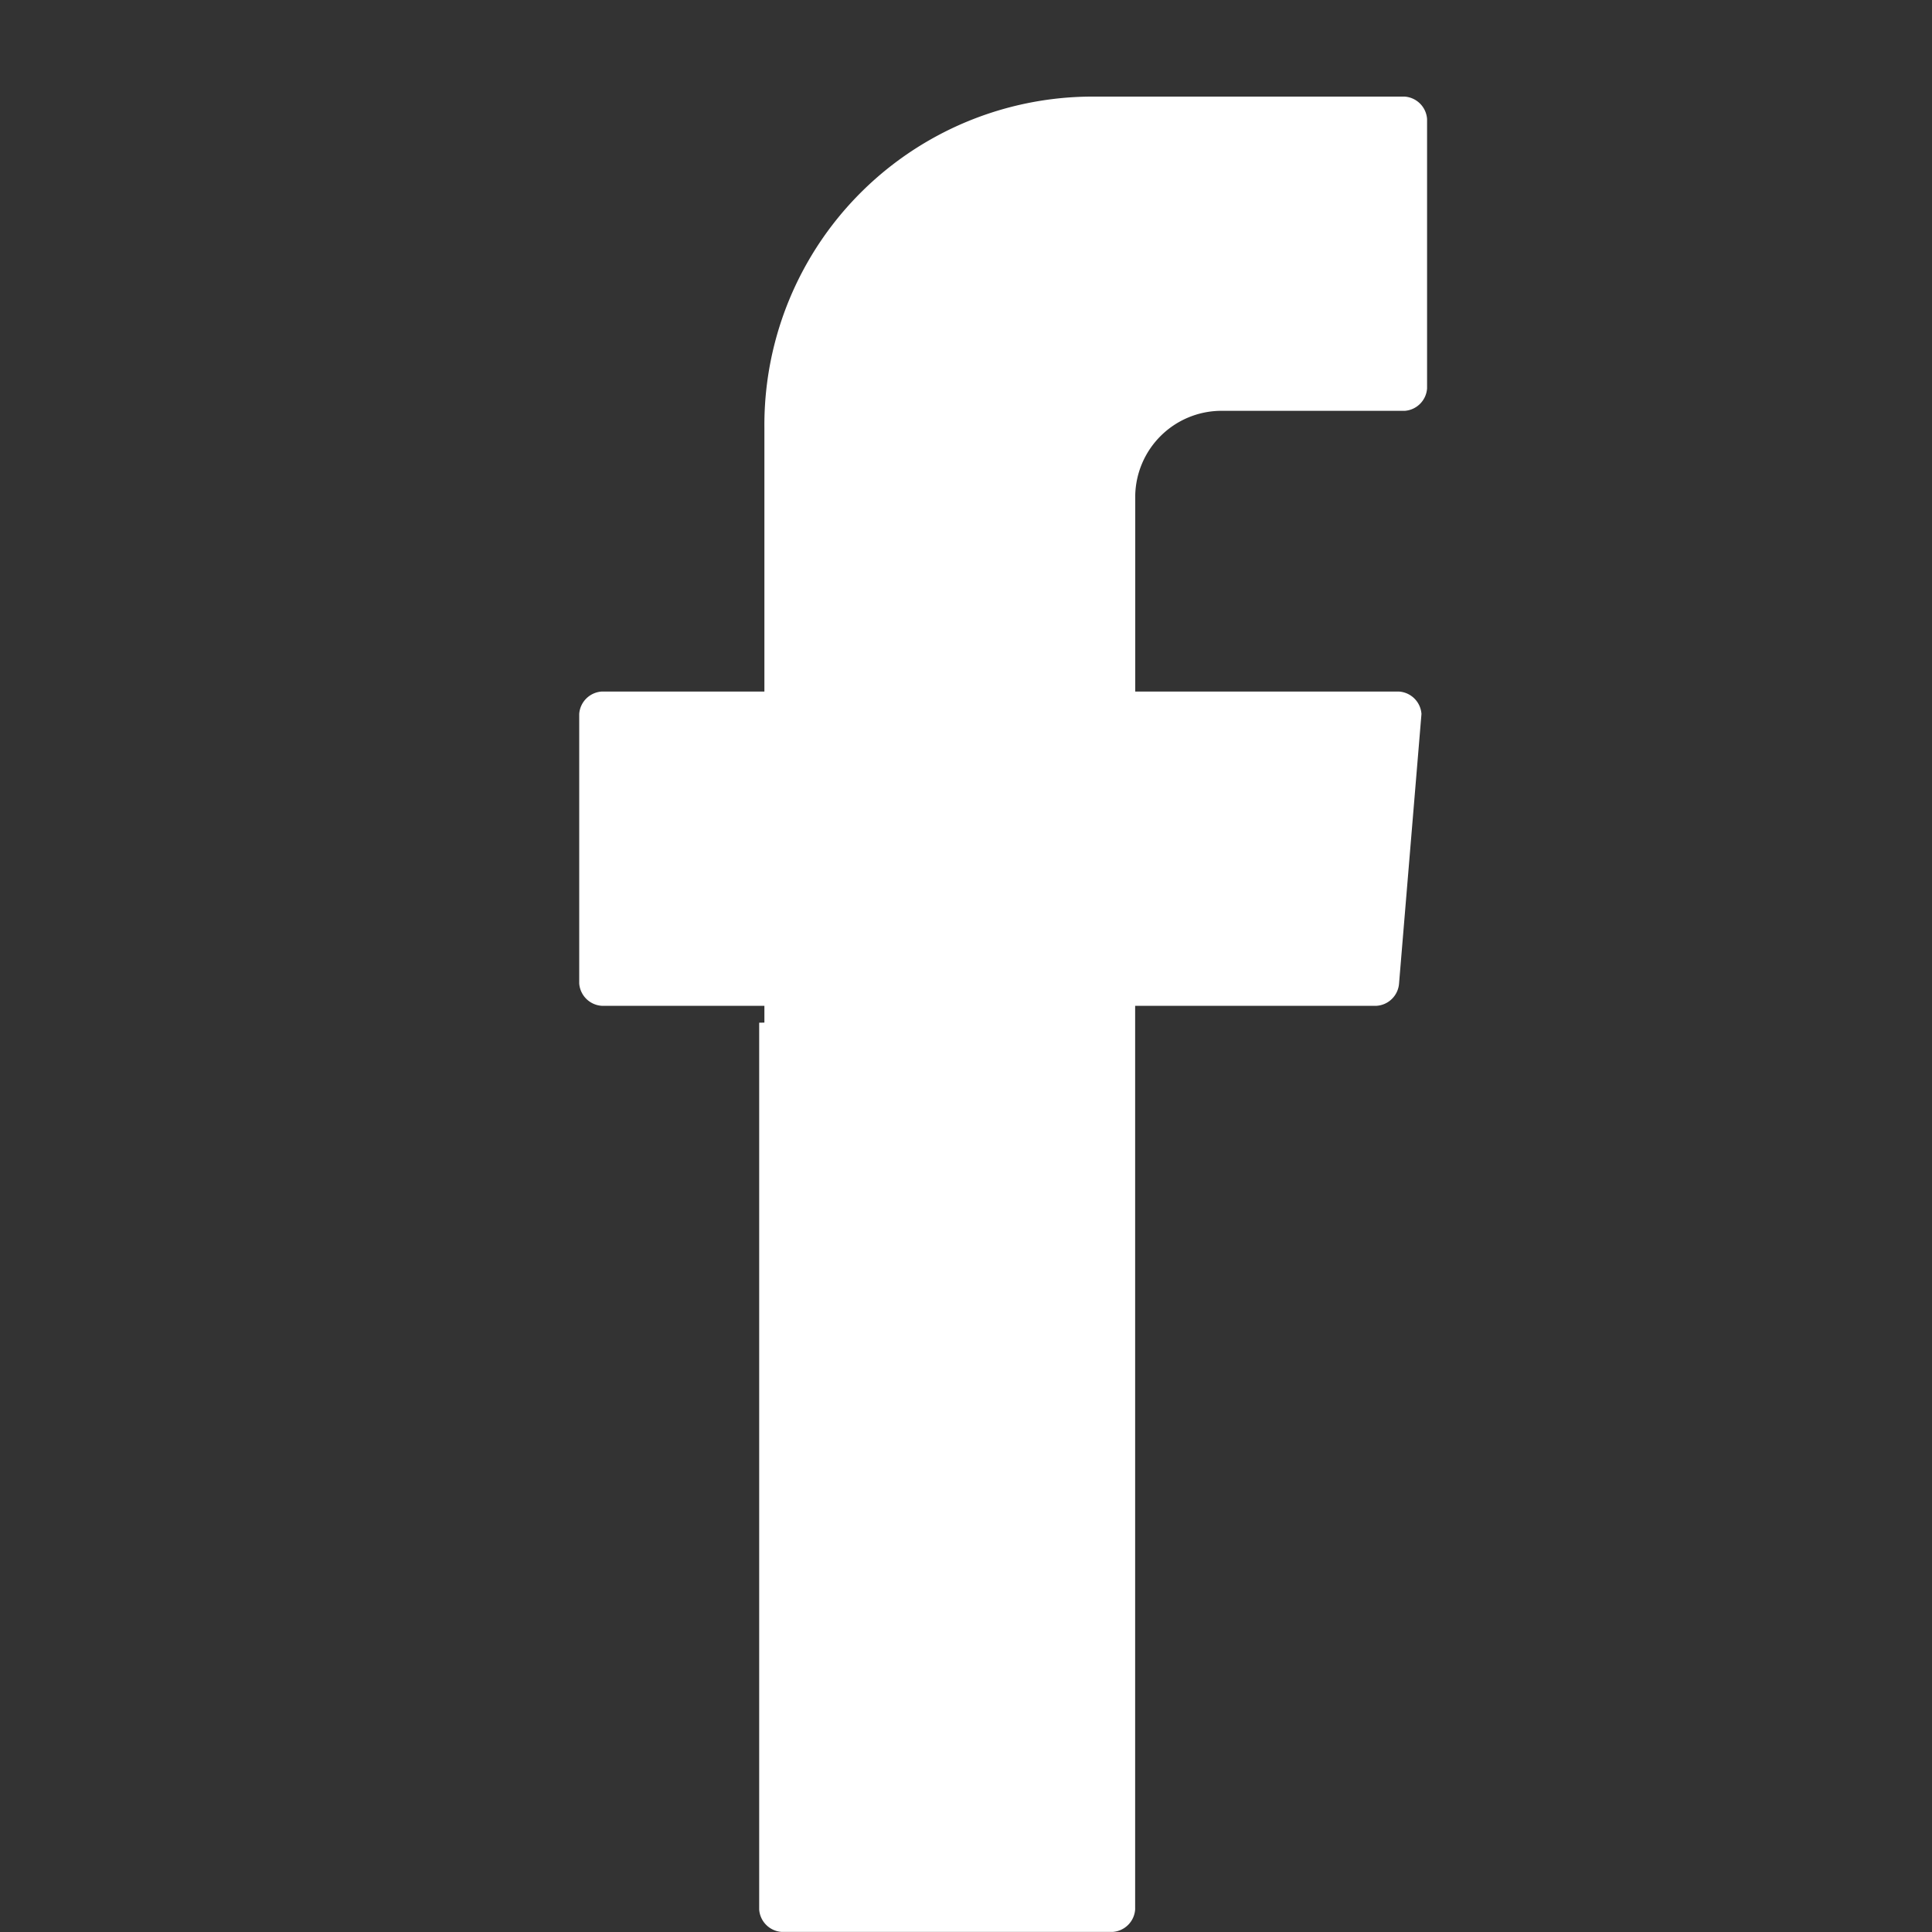 <svg xmlns="http://www.w3.org/2000/svg" width="20" height="20" viewBox="0 0 20 20">
    <rect x="0" y="0" width="20" height="20" fill="#333333" stroke="none"/>
    <g id="prefix__Group_151" data-name="Group 151" transform="translate(-2081 961)">
        <g id="prefix__Group_10" data-name="Group 10" transform="translate(1935.9 -1173.9)">
            <path id="prefix__Path_8" d="M152.959 223.487v9.18a.25.25 0 00.232.232h3.428a.25.25 0 00.232-.232v-9.355h2.5a.25.25 0 00.232-.232l.232-2.789a.25.25 0 00-.232-.232h-2.731v-2.034a.894.894 0 01.872-.872h1.917a.25.25 0 00.232-.232v-2.789a.25.25 0 00-.232-.232h-3.2a3.4 3.4 0 00-3.428 3.428v2.731h-1.685a.25.25 0 00-.232.232v2.789a.25.25 0 00.232.232h1.685v.174z" data-name="Path 8" style="fill:#fff;fill-rule:evenodd"/>
        </g>
        <path id="prefix__Rectangle_2" d="M0 0H20V20H0z" data-name="Rectangle 2" transform="translate(2081 -961)" style="fill:none"/>
    </g>
</svg>
